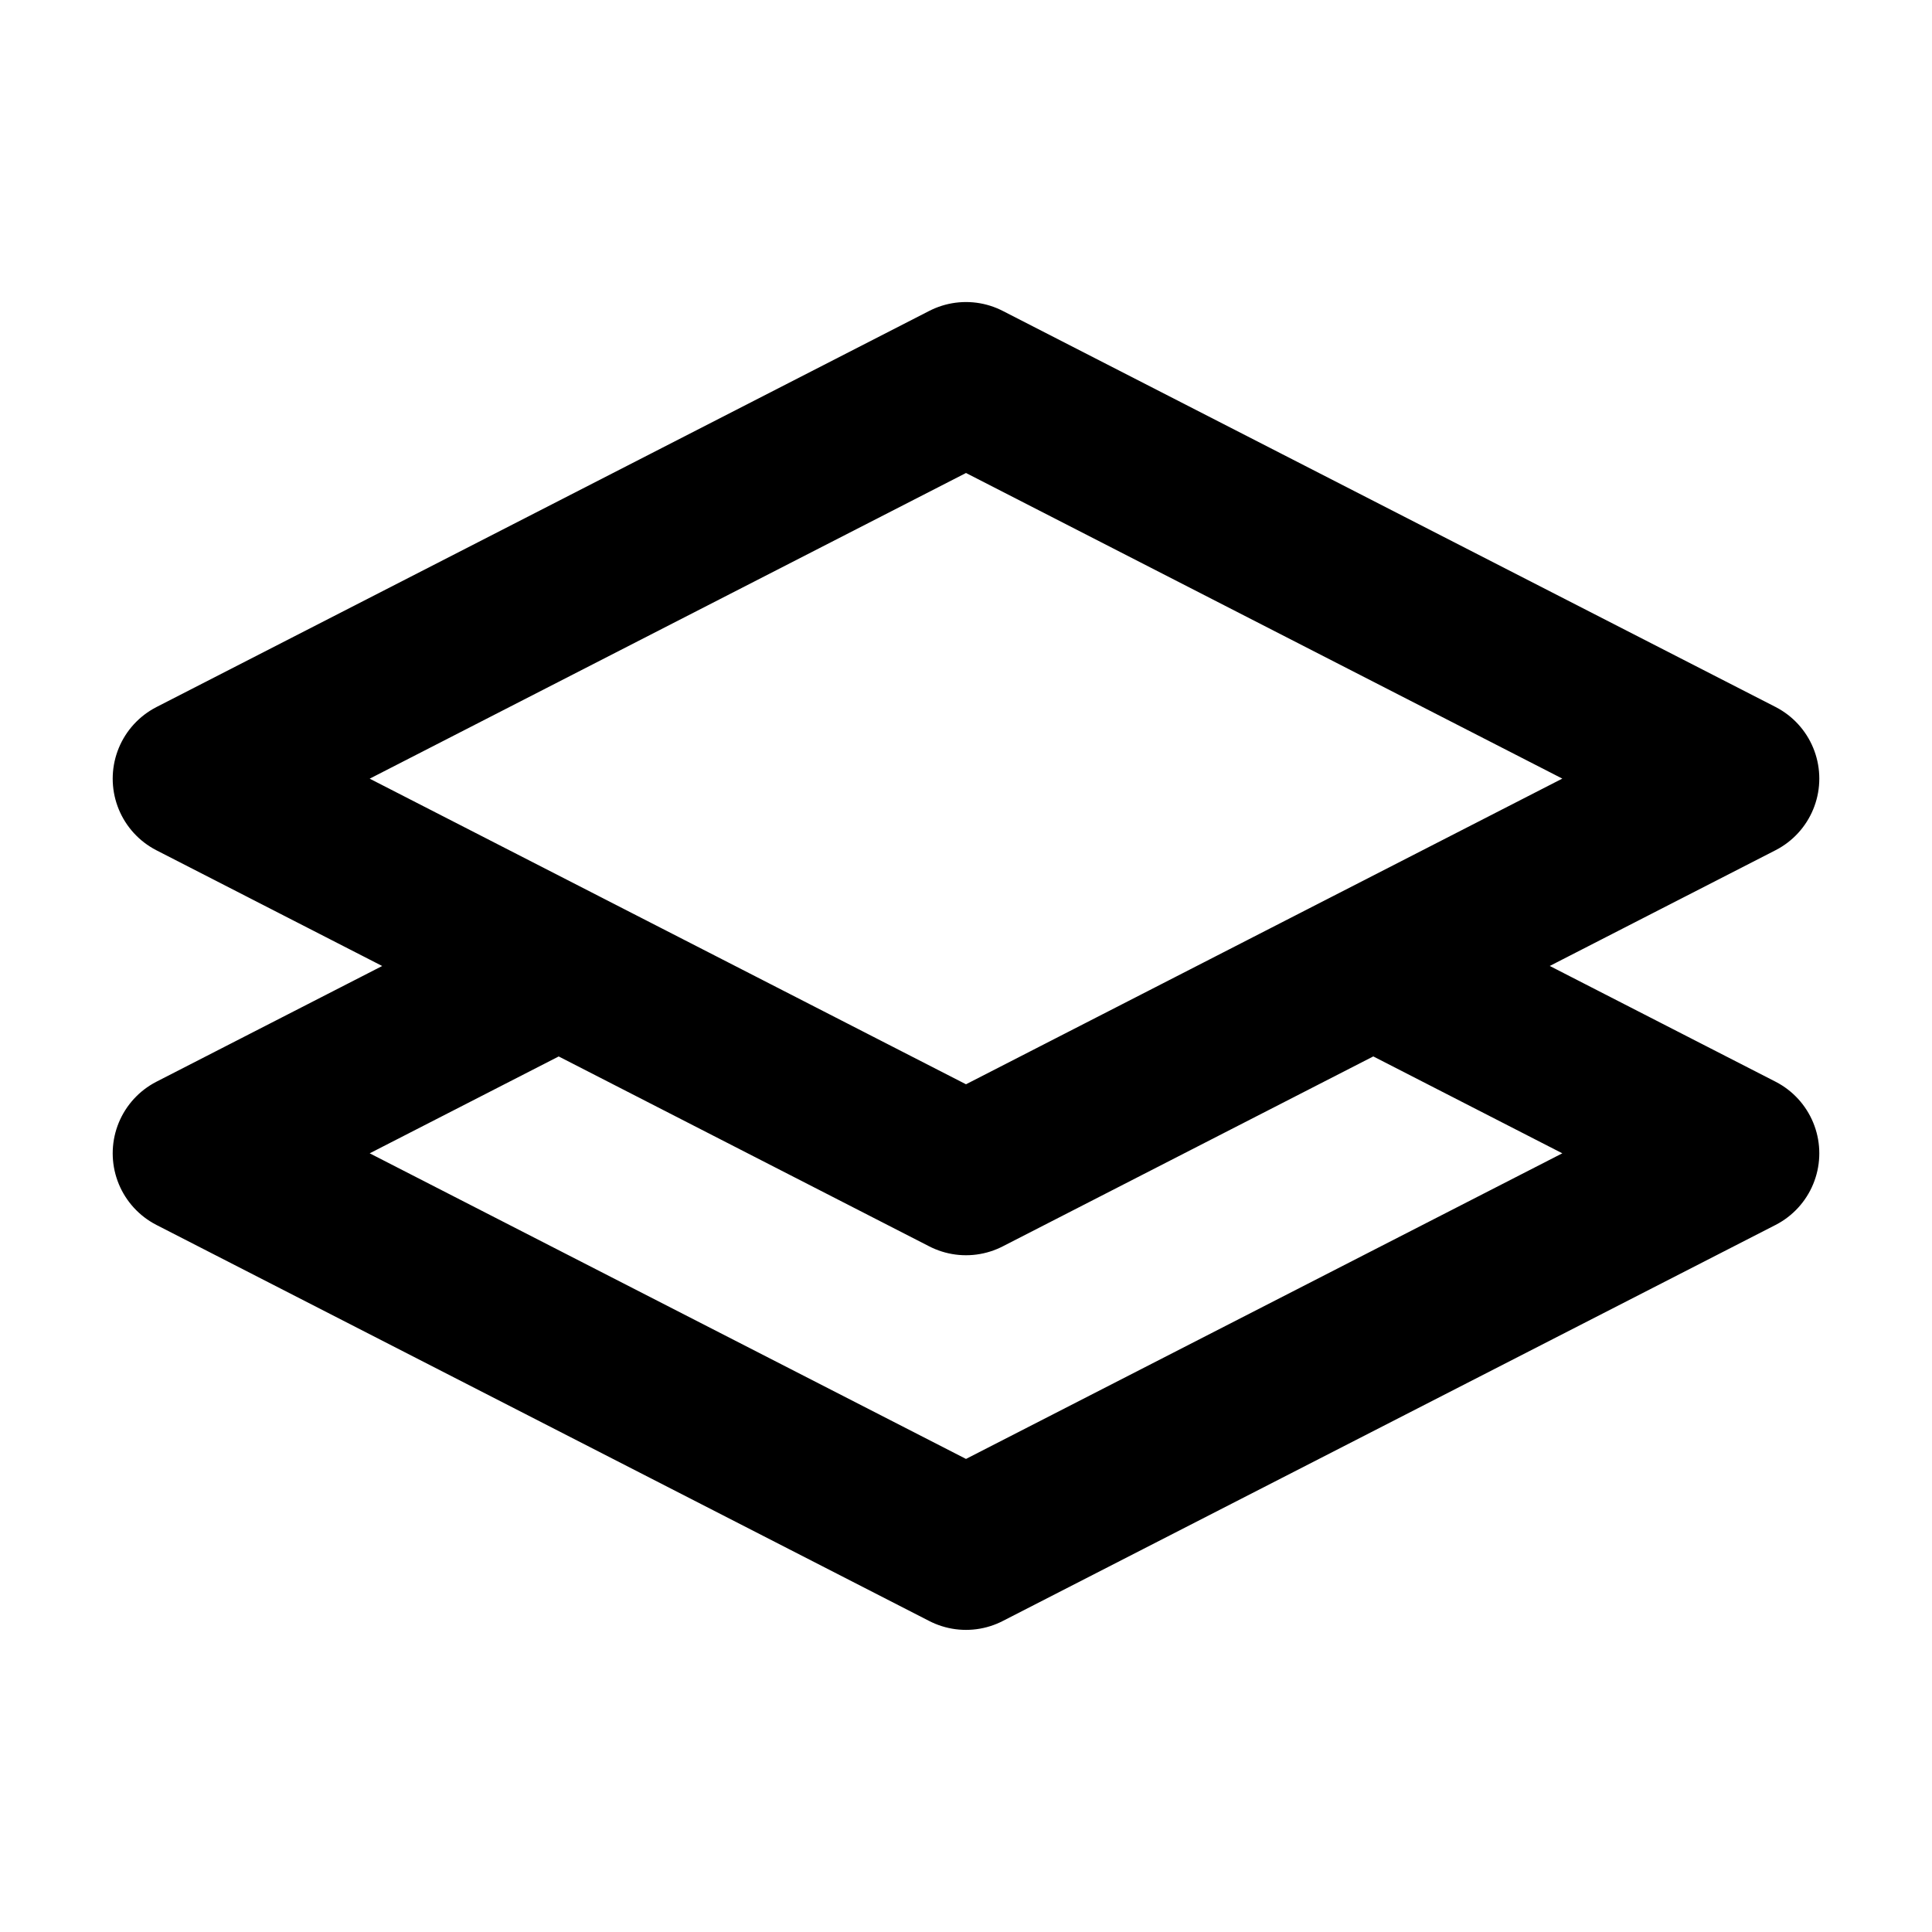 <svg xmlns="http://www.w3.org/2000/svg" fill="none" viewBox="0 0 24 24">
  <path stroke="currentColor" stroke-linecap="round" stroke-linejoin="round" stroke-width="2" d="m17.4 12.174 4.2 2.153-9.6 4.92-9.6-4.92 4.277-2.192M12 4.752l9.6 4.92-9.6 4.921-9.6-4.92L12 4.752Z"/>
</svg>

